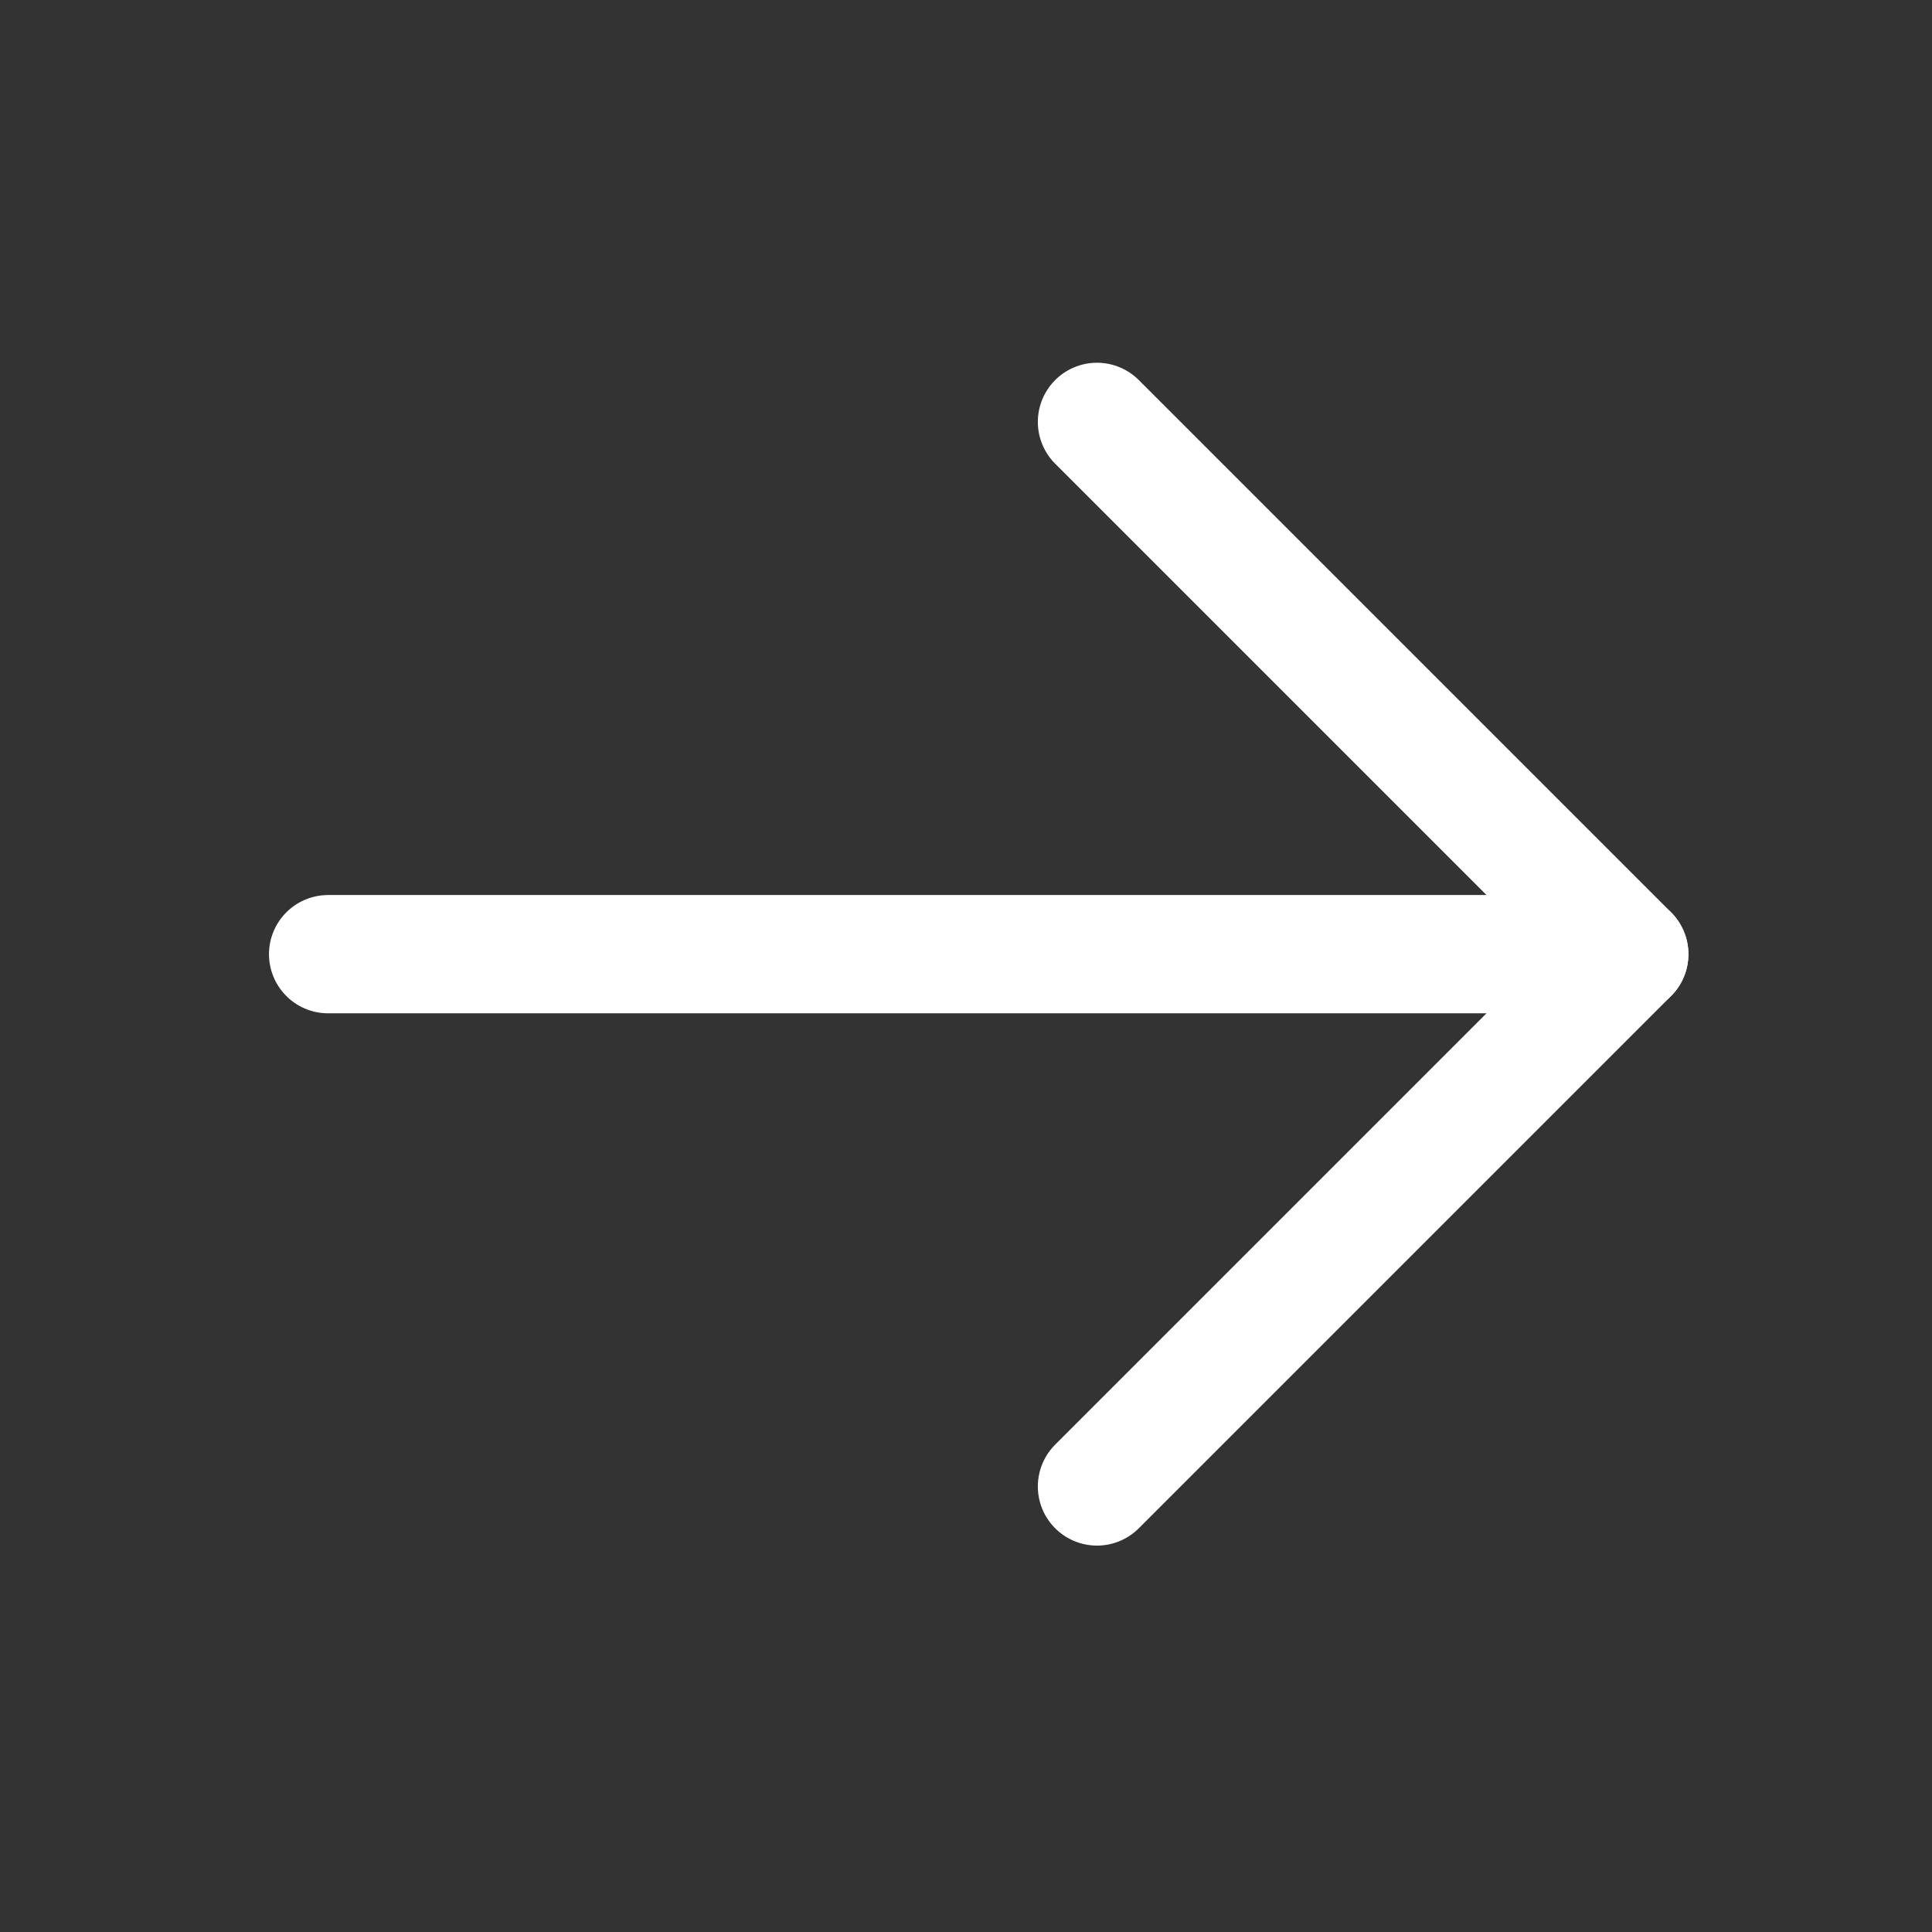 <svg width="49" height="49" viewBox="0 0 49 49" fill="none" xmlns="http://www.w3.org/2000/svg">
<rect x="0" y="0" width="49" height="49" fill="#333333" stroke="none"/>
<path d="M8.322 24.2L41.322 24.2" stroke="white" stroke-width="3" stroke-linecap="round" stroke-linejoin="round"/>
<path d="M27.822 37.7L41.322 24.2L27.822 10.7" stroke="white" stroke-width="3" stroke-linecap="round" stroke-linejoin="round"/>
</svg>
